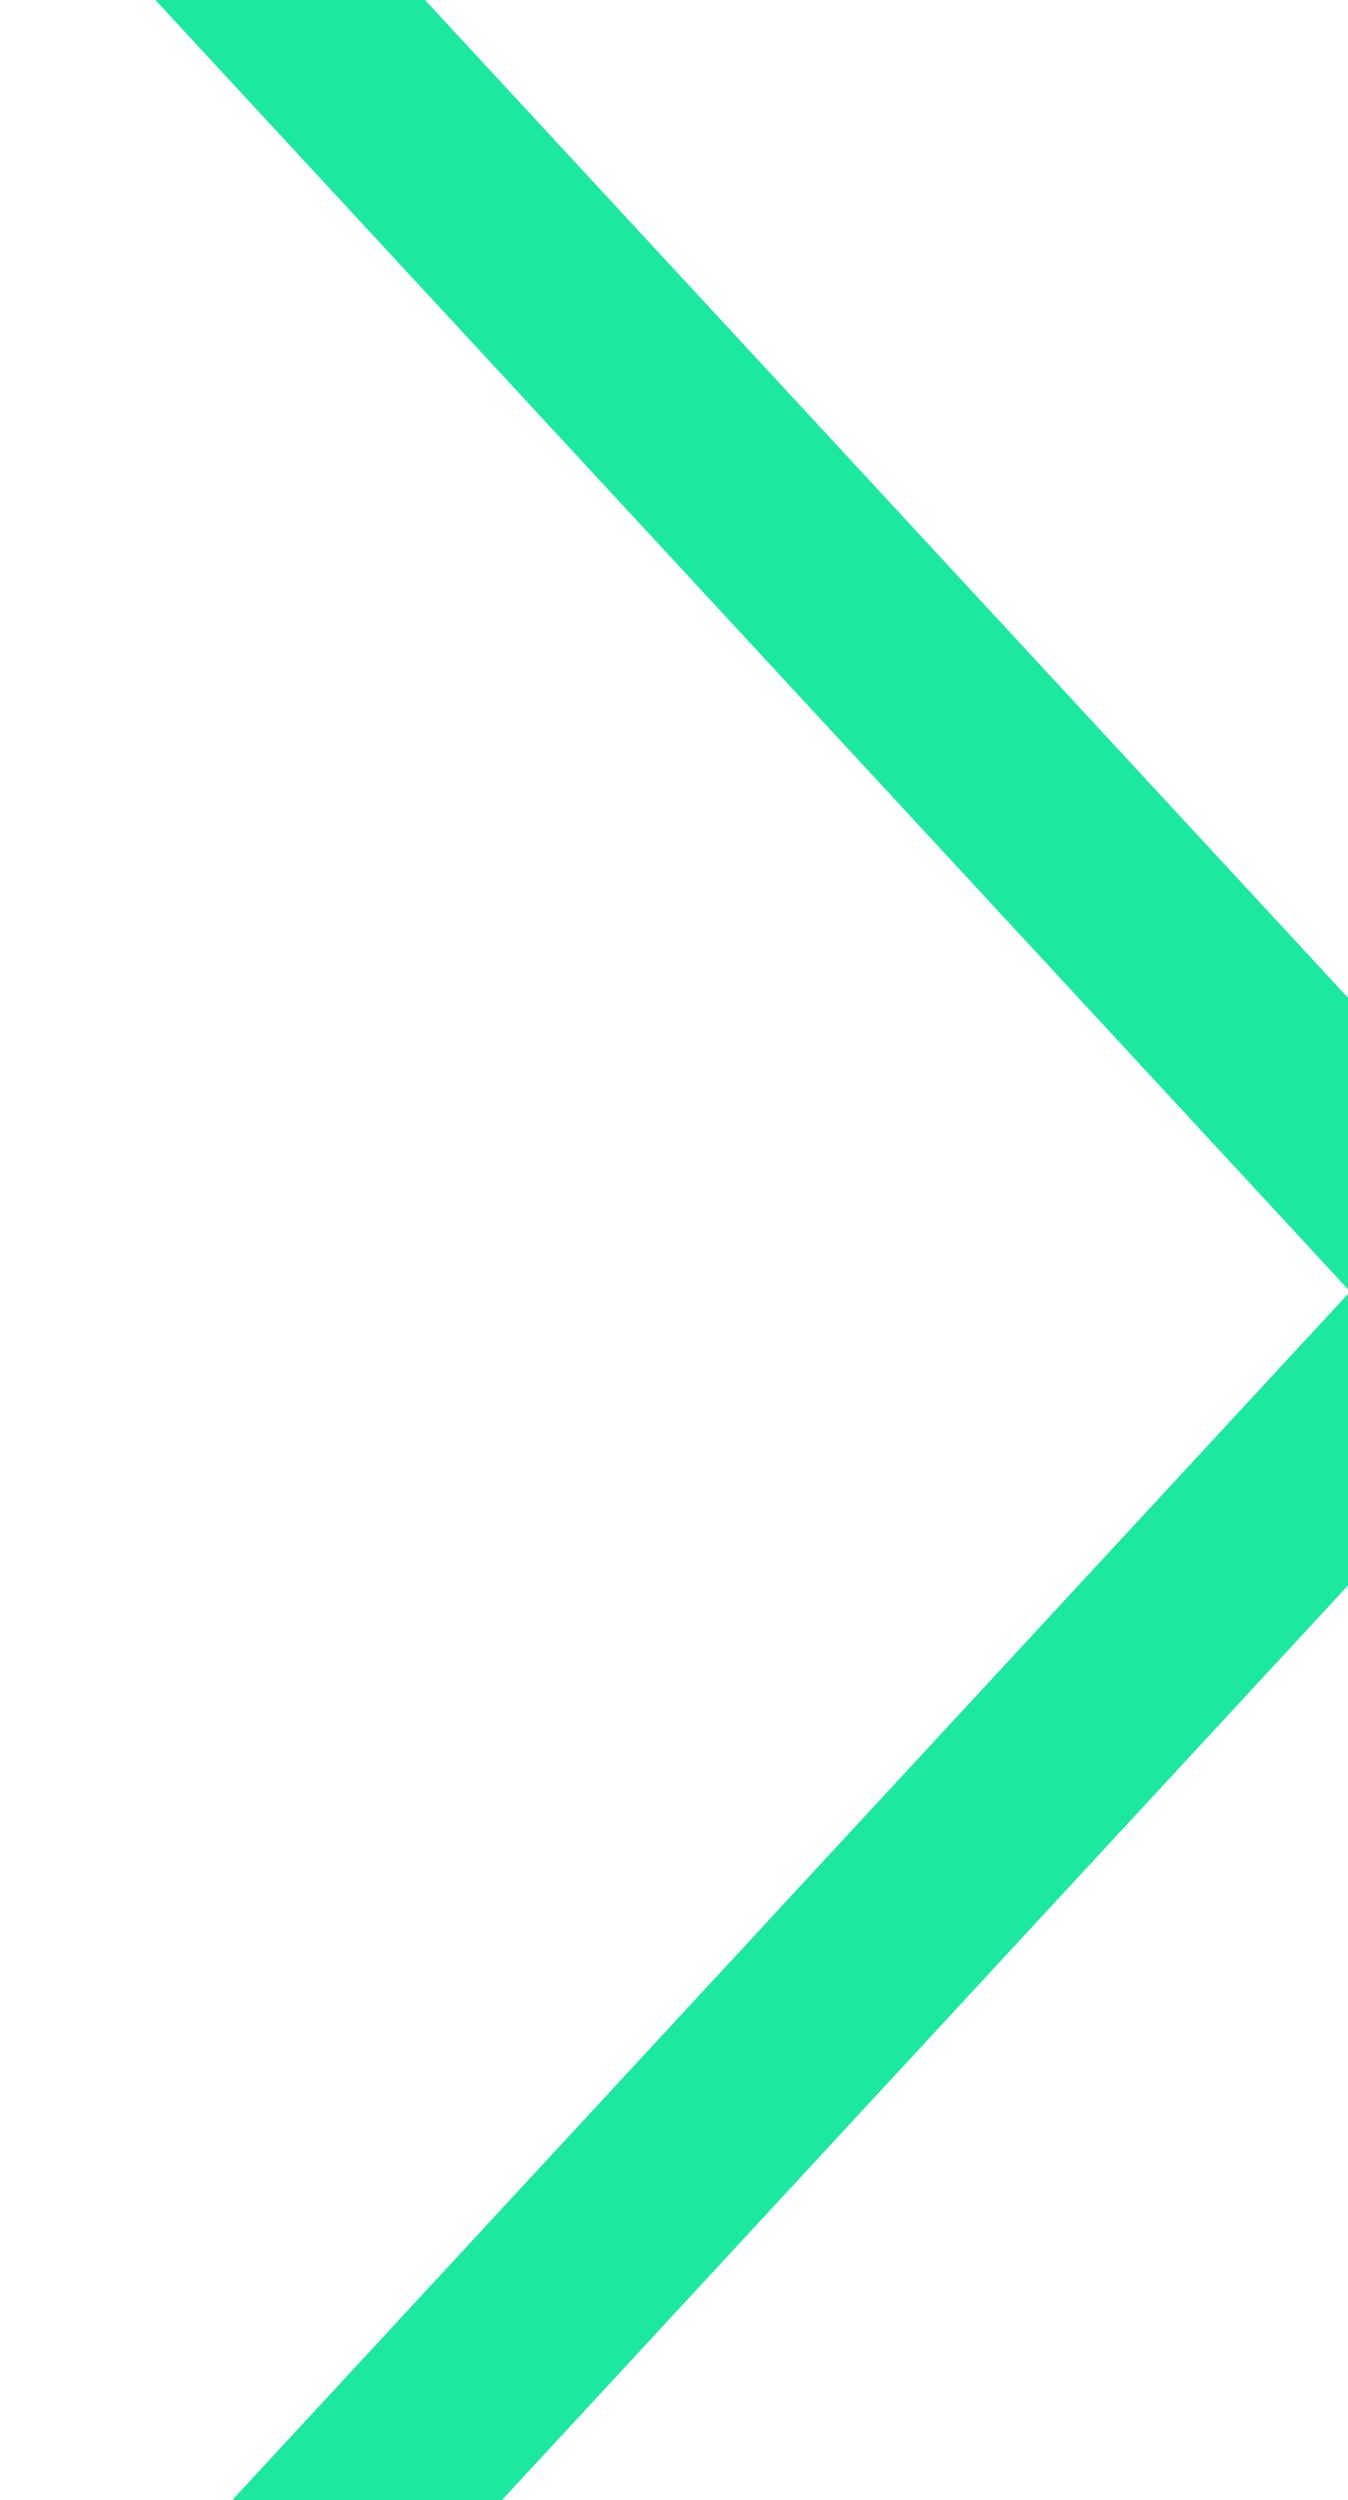 <svg width="288" height="534" viewBox="0 0 288 534" fill="none" xmlns="http://www.w3.org/2000/svg">
<path d="M29.9 586.416C21.946 577.818 21.946 563.883 29.9 555.286L288.463 275.863L29.9 -3.56C21.946 -12.157 21.946 -26.094 29.9 -34.69C37.855 -43.286 50.751 -43.286 58.706 -34.69L324.734 252.803C336.52 265.539 336.52 286.188 324.734 298.922L58.706 586.416C50.751 595.013 37.855 595.013 29.9 586.416Z" fill="#1CE99F"/>
</svg>
